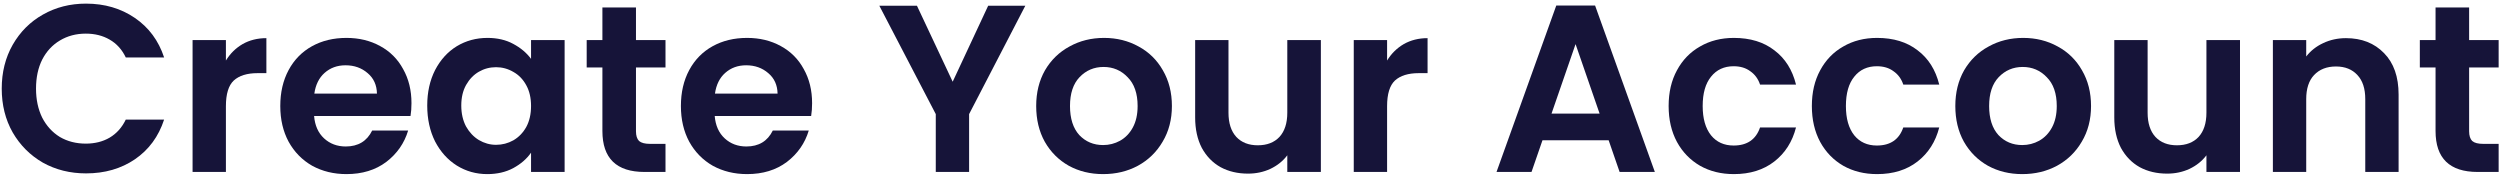 <svg width="378" height="27" viewBox="0 0 378 27" fill="none" xmlns="http://www.w3.org/2000/svg">
<path d="M373.331 10.196V19.844C373.331 20.516 373.487 21.008 373.799 21.32C374.135 21.608 374.687 21.752 375.455 21.752H377.795V26H374.627C370.379 26 368.255 23.936 368.255 19.808V10.196H365.879V6.056H368.255V1.124H373.331V6.056H377.795V10.196H373.331Z" fill="#161439"/>
<path d="M354.712 5.768C357.088 5.768 359.008 6.524 360.472 8.036C361.936 9.524 362.668 11.612 362.668 14.3V26H357.628V14.984C357.628 13.4 357.232 12.188 356.44 11.348C355.648 10.484 354.568 10.052 353.2 10.052C351.808 10.052 350.704 10.484 349.888 11.348C349.096 12.188 348.7 13.4 348.7 14.984V26H343.66V6.056H348.7V8.54C349.372 7.676 350.224 7.004 351.256 6.524C352.312 6.02 353.464 5.768 354.712 5.768Z" fill="#161439"/>
<path d="M338.688 6.056V26H333.612V23.48C332.964 24.344 332.112 25.028 331.056 25.532C330.024 26.012 328.896 26.252 327.672 26.252C326.112 26.252 324.732 25.928 323.532 25.28C322.332 24.608 321.384 23.636 320.688 22.364C320.016 21.068 319.68 19.532 319.68 17.756V6.056H324.72V17.036C324.72 18.62 325.116 19.844 325.908 20.708C326.7 21.548 327.78 21.968 329.148 21.968C330.54 21.968 331.632 21.548 332.424 20.708C333.216 19.844 333.612 18.62 333.612 17.036V6.056H338.688Z" fill="#161439"/>
<path d="M305.761 26.324C303.841 26.324 302.113 25.904 300.577 25.064C299.041 24.2 297.829 22.988 296.941 21.428C296.077 19.868 295.645 18.068 295.645 16.028C295.645 13.988 296.089 12.188 296.977 10.628C297.889 9.068 299.125 7.868 300.685 7.028C302.245 6.164 303.985 5.732 305.905 5.732C307.825 5.732 309.565 6.164 311.125 7.028C312.685 7.868 313.909 9.068 314.797 10.628C315.709 12.188 316.165 13.988 316.165 16.028C316.165 18.068 315.697 19.868 314.761 21.428C313.849 22.988 312.601 24.2 311.017 25.064C309.457 25.904 307.705 26.324 305.761 26.324ZM305.761 21.932C306.673 21.932 307.525 21.716 308.317 21.284C309.133 20.828 309.781 20.156 310.261 19.268C310.741 18.38 310.981 17.3 310.981 16.028C310.981 14.132 310.477 12.68 309.469 11.672C308.485 10.64 307.273 10.124 305.833 10.124C304.393 10.124 303.181 10.64 302.197 11.672C301.237 12.68 300.757 14.132 300.757 16.028C300.757 17.924 301.225 19.388 302.161 20.42C303.121 21.428 304.321 21.932 305.761 21.932Z" fill="#161439"/>
<path d="M273.953 16.028C273.953 13.964 274.373 12.164 275.213 10.628C276.053 9.068 277.217 7.868 278.705 7.028C280.193 6.164 281.897 5.732 283.817 5.732C286.289 5.732 288.329 6.356 289.937 7.604C291.569 8.828 292.661 10.556 293.213 12.788H287.777C287.489 11.924 286.997 11.252 286.301 10.772C285.629 10.268 284.789 10.016 283.781 10.016C282.341 10.016 281.201 10.544 280.361 11.6C279.521 12.632 279.101 14.108 279.101 16.028C279.101 17.924 279.521 19.4 280.361 20.456C281.201 21.488 282.341 22.004 283.781 22.004C285.821 22.004 287.153 21.092 287.777 19.268H293.213C292.661 21.428 291.569 23.144 289.937 24.416C288.305 25.688 286.265 26.324 283.817 26.324C281.897 26.324 280.193 25.904 278.705 25.064C277.217 24.2 276.053 23 275.213 21.464C274.373 19.904 273.953 18.092 273.953 16.028Z" fill="#161439"/>
<path d="M252.297 16.028C252.297 13.964 252.717 12.164 253.557 10.628C254.397 9.068 255.561 7.868 257.049 7.028C258.537 6.164 260.241 5.732 262.161 5.732C264.633 5.732 266.673 6.356 268.281 7.604C269.913 8.828 271.005 10.556 271.557 12.788H266.121C265.833 11.924 265.341 11.252 264.645 10.772C263.973 10.268 263.133 10.016 262.125 10.016C260.685 10.016 259.545 10.544 258.705 11.6C257.865 12.632 257.445 14.108 257.445 16.028C257.445 17.924 257.865 19.4 258.705 20.456C259.545 21.488 260.685 22.004 262.125 22.004C264.165 22.004 265.497 21.092 266.121 19.268H271.557C271.005 21.428 269.913 23.144 268.281 24.416C266.649 25.688 264.609 26.324 262.161 26.324C260.241 26.324 258.537 25.904 257.049 25.064C255.561 24.2 254.397 23 253.557 21.464C252.717 19.904 252.297 18.092 252.297 16.028Z" fill="#161439"/>
<path d="M243.229 21.212H233.221L231.565 26H226.273L235.309 0.836H241.177L250.213 26H244.885L243.229 21.212ZM241.861 17.18L238.225 6.668L234.589 17.18H241.861Z" fill="#161439"/>
<path d="M209.728 9.152C210.376 8.096 211.216 7.268 212.248 6.668C213.304 6.068 214.504 5.768 215.848 5.768V11.06H214.516C212.932 11.06 211.732 11.432 210.916 12.176C210.124 12.92 209.728 14.216 209.728 16.064V26H204.688V6.056H209.728V9.152Z" fill="#161439"/>
<path d="M199.715 6.056V26H194.639V23.48C193.991 24.344 193.139 25.028 192.083 25.532C191.051 26.012 189.923 26.252 188.699 26.252C187.139 26.252 185.759 25.928 184.559 25.28C183.359 24.608 182.411 23.636 181.715 22.364C181.043 21.068 180.707 19.532 180.707 17.756V6.056H185.747V17.036C185.747 18.62 186.143 19.844 186.935 20.708C187.727 21.548 188.807 21.968 190.175 21.968C191.567 21.968 192.659 21.548 193.451 20.708C194.243 19.844 194.639 18.62 194.639 17.036V6.056H199.715Z" fill="#161439"/>
<path d="M166.788 26.324C164.868 26.324 163.14 25.904 161.604 25.064C160.068 24.2 158.856 22.988 157.968 21.428C157.104 19.868 156.672 18.068 156.672 16.028C156.672 13.988 157.116 12.188 158.004 10.628C158.916 9.068 160.152 7.868 161.712 7.028C163.272 6.164 165.012 5.732 166.932 5.732C168.852 5.732 170.592 6.164 172.152 7.028C173.712 7.868 174.936 9.068 175.824 10.628C176.736 12.188 177.192 13.988 177.192 16.028C177.192 18.068 176.724 19.868 175.788 21.428C174.876 22.988 173.628 24.2 172.044 25.064C170.484 25.904 168.732 26.324 166.788 26.324ZM166.788 21.932C167.7 21.932 168.552 21.716 169.344 21.284C170.16 20.828 170.808 20.156 171.288 19.268C171.768 18.38 172.008 17.3 172.008 16.028C172.008 14.132 171.504 12.68 170.496 11.672C169.512 10.64 168.3 10.124 166.86 10.124C165.42 10.124 164.208 10.64 163.224 11.672C162.264 12.68 161.784 14.132 161.784 16.028C161.784 17.924 162.252 19.388 163.188 20.42C164.148 21.428 165.348 21.932 166.788 21.932Z" fill="#161439"/>
<path d="M155.025 0.872L146.529 17.252V26H141.489V17.252L132.957 0.872H138.645L144.045 12.356L149.409 0.872H155.025Z" fill="#161439"/>
<path d="M122.789 15.596C122.789 16.316 122.741 16.964 122.645 17.54H108.065C108.185 18.98 108.689 20.108 109.577 20.924C110.465 21.74 111.557 22.148 112.853 22.148C114.725 22.148 116.057 21.344 116.849 19.736H122.285C121.709 21.656 120.605 23.24 118.973 24.488C117.341 25.712 115.337 26.324 112.961 26.324C111.041 26.324 109.313 25.904 107.777 25.064C106.265 24.2 105.077 22.988 104.213 21.428C103.373 19.868 102.953 18.068 102.953 16.028C102.953 13.964 103.373 12.152 104.213 10.592C105.053 9.032 106.229 7.832 107.741 6.992C109.253 6.152 110.993 5.732 112.961 5.732C114.857 5.732 116.549 6.14 118.037 6.956C119.549 7.772 120.713 8.936 121.529 10.448C122.369 11.936 122.789 13.652 122.789 15.596ZM117.569 14.156C117.545 12.86 117.077 11.828 116.165 11.06C115.253 10.268 114.137 9.872 112.817 9.872C111.569 9.872 110.513 10.256 109.649 11.024C108.809 11.768 108.293 12.812 108.101 14.156H117.569Z" fill="#161439"/>
<path d="M96.159 10.196V19.844C96.159 20.516 96.315 21.008 96.627 21.32C96.963 21.608 97.515 21.752 98.283 21.752H100.623V26H97.455C93.207 26 91.083 23.936 91.083 19.808V10.196H88.707V6.056H91.083V1.124H96.159V6.056H100.623V10.196H96.159Z" fill="#161439"/>
<path d="M64.598 15.956C64.598 13.94 64.994 12.152 65.786 10.592C66.602 9.032 67.694 7.832 69.062 6.992C70.454 6.152 72.002 5.732 73.706 5.732C75.194 5.732 76.49 6.032 77.594 6.632C78.722 7.232 79.622 7.988 80.294 8.9V6.056H85.37V26H80.294V23.084C79.646 24.02 78.746 24.8 77.594 25.424C76.466 26.024 75.158 26.324 73.67 26.324C71.99 26.324 70.454 25.892 69.062 25.028C67.694 24.164 66.602 22.952 65.786 21.392C64.994 19.808 64.598 17.996 64.598 15.956ZM80.294 16.028C80.294 14.804 80.054 13.76 79.574 12.896C79.094 12.008 78.446 11.336 77.63 10.88C76.814 10.4 75.938 10.16 75.002 10.16C74.066 10.16 73.202 10.388 72.41 10.844C71.618 11.3 70.97 11.972 70.466 12.86C69.986 13.724 69.746 14.756 69.746 15.956C69.746 17.156 69.986 18.212 70.466 19.124C70.97 20.012 71.618 20.696 72.41 21.176C73.226 21.656 74.09 21.896 75.002 21.896C75.938 21.896 76.814 21.668 77.63 21.212C78.446 20.732 79.094 20.06 79.574 19.196C80.054 18.308 80.294 17.252 80.294 16.028Z" fill="#161439"/>
<path d="M62.215 15.596C62.215 16.316 62.167 16.964 62.071 17.54H47.491C47.611 18.98 48.115 20.108 49.003 20.924C49.891 21.74 50.983 22.148 52.279 22.148C54.151 22.148 55.483 21.344 56.275 19.736H61.711C61.135 21.656 60.031 23.24 58.399 24.488C56.767 25.712 54.763 26.324 52.387 26.324C50.467 26.324 48.739 25.904 47.203 25.064C45.691 24.2 44.503 22.988 43.639 21.428C42.799 19.868 42.379 18.068 42.379 16.028C42.379 13.964 42.799 12.152 43.639 10.592C44.479 9.032 45.655 7.832 47.167 6.992C48.679 6.152 50.419 5.732 52.387 5.732C54.283 5.732 55.975 6.14 57.463 6.956C58.975 7.772 60.139 8.936 60.955 10.448C61.795 11.936 62.215 13.652 62.215 15.596ZM56.995 14.156C56.971 12.86 56.503 11.828 55.591 11.06C54.679 10.268 53.563 9.872 52.243 9.872C50.995 9.872 49.939 10.256 49.075 11.024C48.235 11.768 47.719 12.812 47.527 14.156H56.995Z" fill="#161439"/>
<path d="M34.157 9.152C34.805 8.096 35.645 7.268 36.677 6.668C37.733 6.068 38.933 5.768 40.277 5.768V11.06H38.945C37.361 11.06 36.161 11.432 35.345 12.176C34.553 12.92 34.157 14.216 34.157 16.064V26H29.117V6.056H34.157V9.152Z" fill="#161439"/>
<path d="M0.262 13.4C0.262 10.928 0.814 8.72 1.918 6.776C3.046 4.808 4.57 3.284 6.49 2.204C8.434 1.1 10.606 0.548 13.006 0.548C15.814 0.548 18.274 1.268 20.386 2.708C22.498 4.148 23.974 6.14 24.814 8.684H19.018C18.442 7.484 17.626 6.584 16.57 5.984C15.538 5.384 14.338 5.084 12.97 5.084C11.506 5.084 10.198 5.432 9.046 6.128C7.918 6.8 7.03 7.76 6.382 9.008C5.758 10.256 5.446 11.72 5.446 13.4C5.446 15.056 5.758 16.52 6.382 17.792C7.03 19.04 7.918 20.012 9.046 20.708C10.198 21.38 11.506 21.716 12.97 21.716C14.338 21.716 15.538 21.416 16.57 20.816C17.626 20.192 18.442 19.28 19.018 18.08H24.814C23.974 20.648 22.498 22.652 20.386 24.092C18.298 25.508 15.838 26.216 13.006 26.216C10.606 26.216 8.434 25.676 6.49 24.596C4.57 23.492 3.046 21.968 1.918 20.024C0.814 18.08 0.262 15.872 0.262 13.4Z" fill="#161439"/>
</svg>
